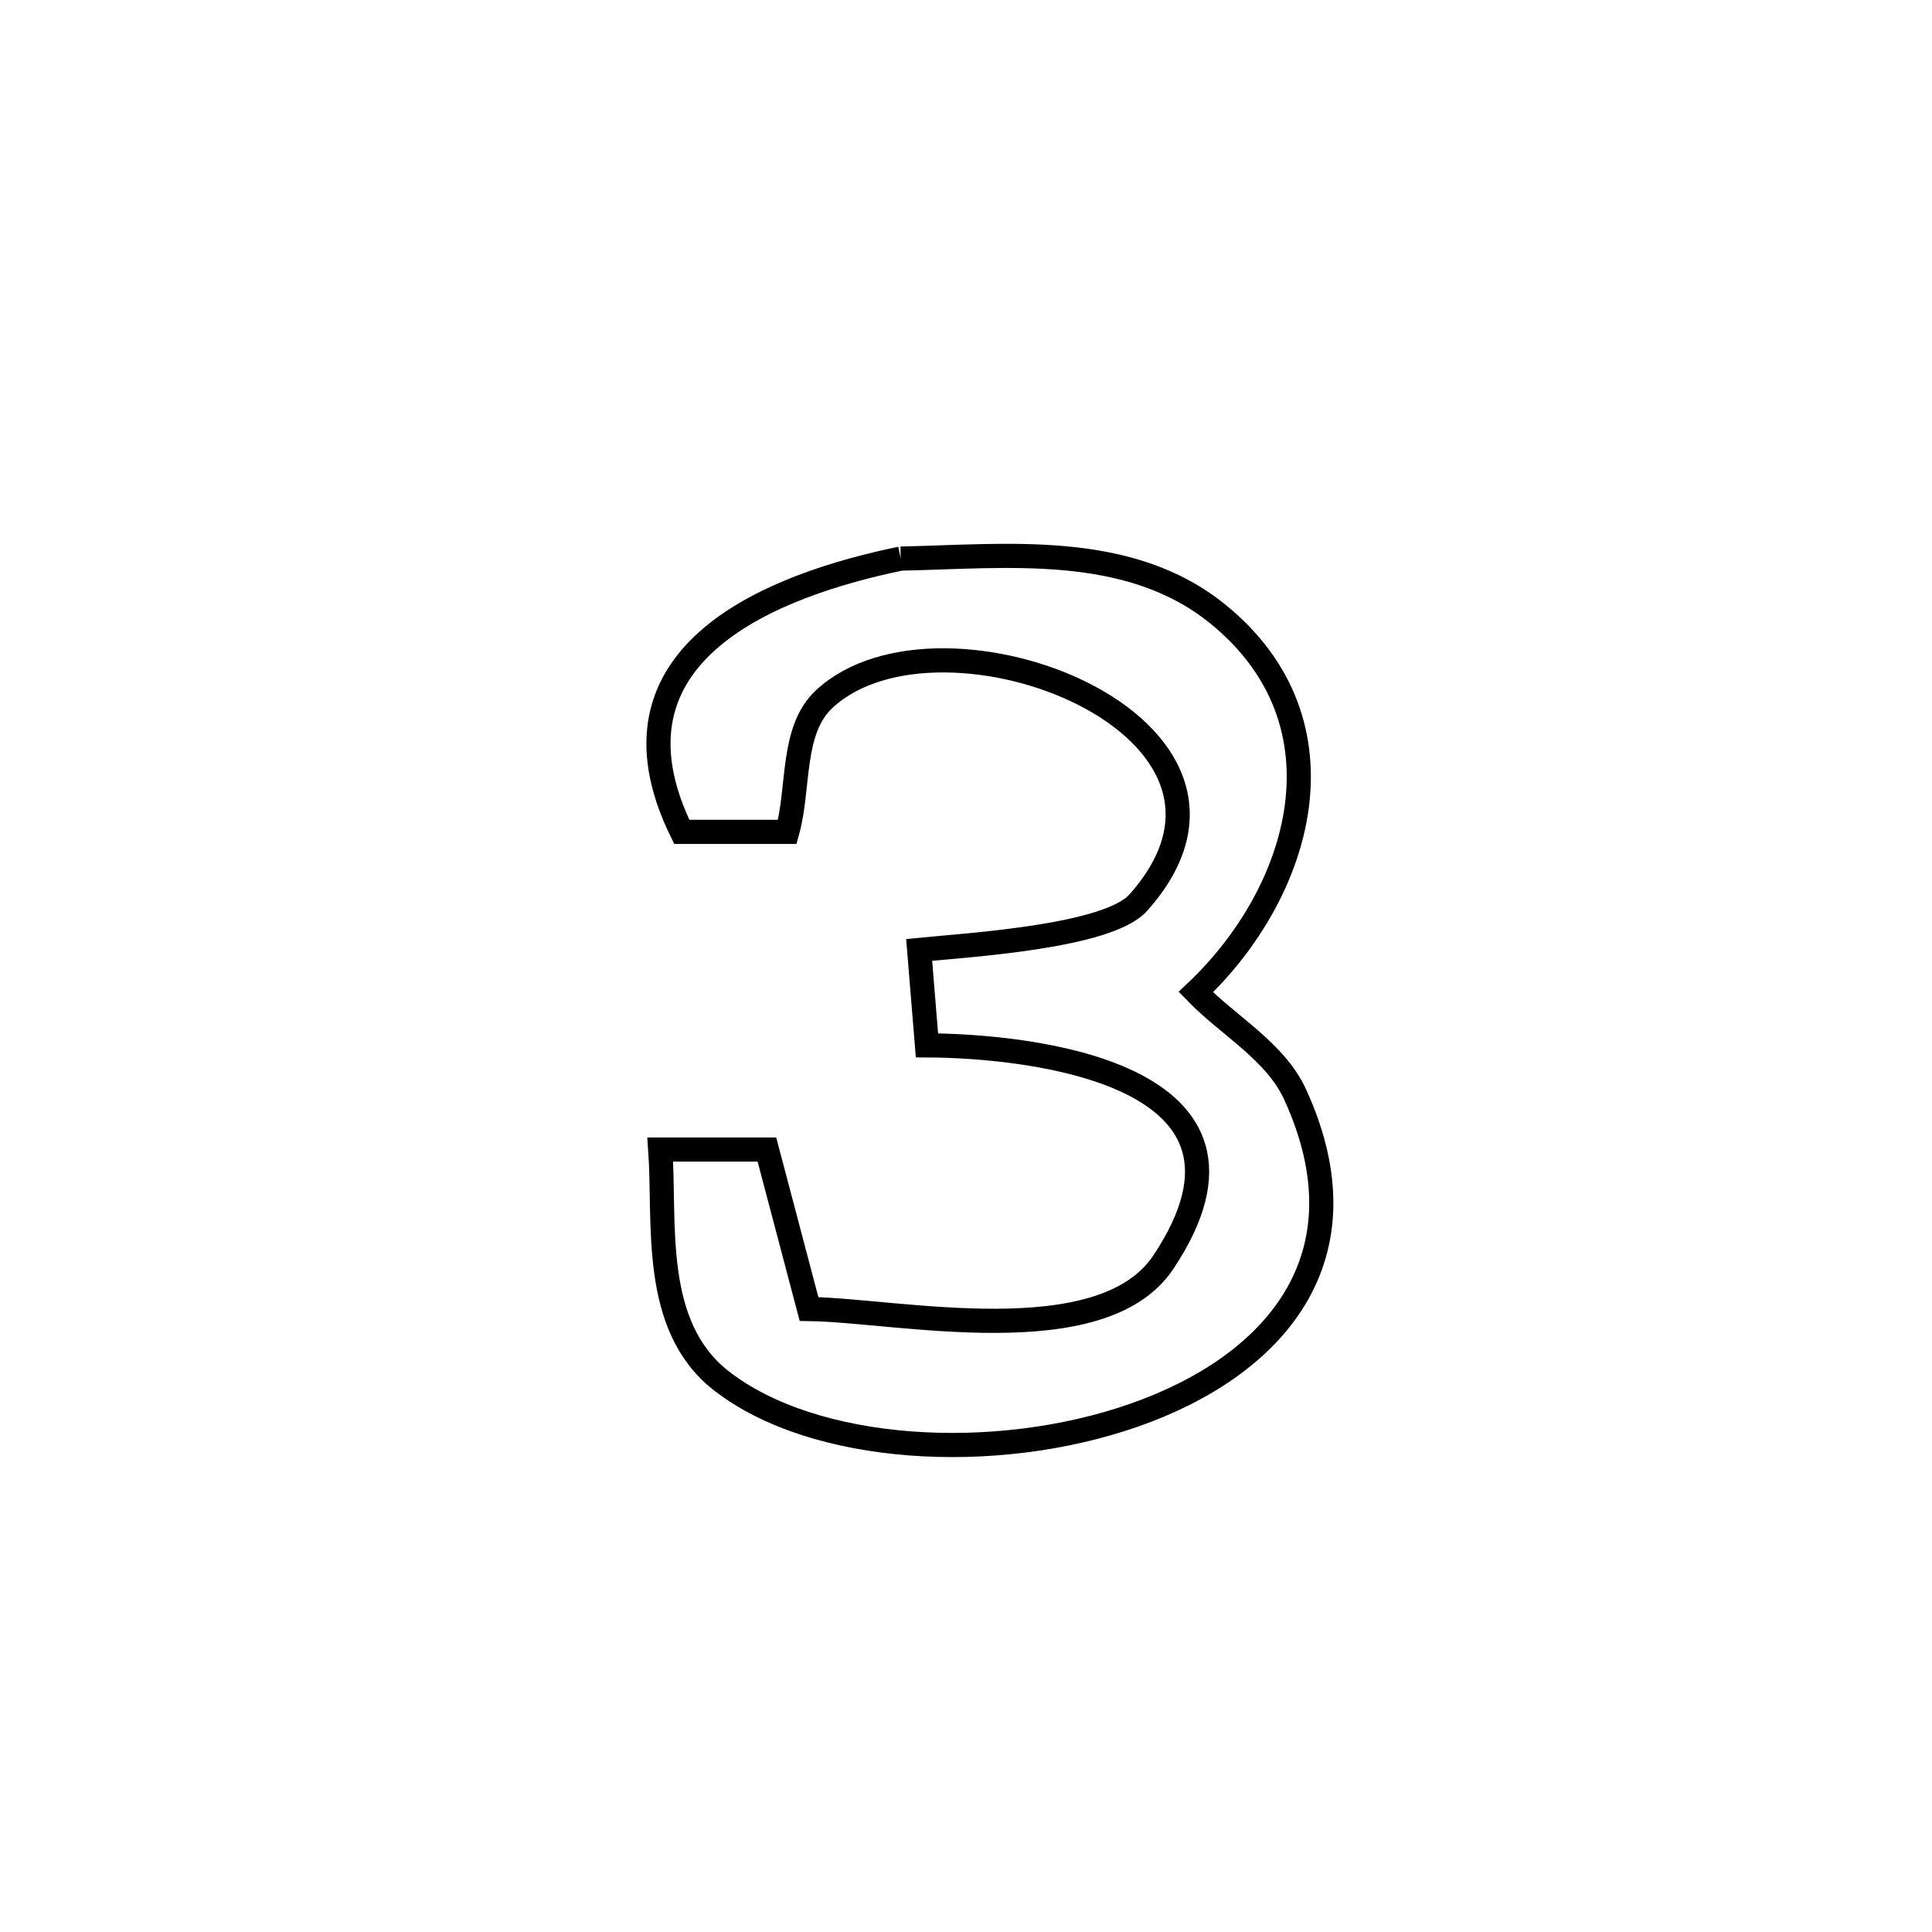 <svg xmlns="http://www.w3.org/2000/svg" viewBox="0.0 0.0 24.0 24.0" height="200px" width="200px"><path fill="none" stroke="black" stroke-width=".3" stroke-opacity="1.0"  filling="0" d="M11.189 6.939 L11.189 6.939 C12.5 6.913 14.023 6.725 15.136 7.634 C16.792 8.987 16.168 11.085 14.855 12.324 L14.855 12.324 C15.266 12.748 15.843 13.059 16.089 13.597 C17.022 15.636 15.816 16.976 14.088 17.58 C12.361 18.185 10.111 18.054 8.956 17.149 C8.082 16.464 8.267 15.183 8.202 14.28 L8.202 14.28 C8.644 14.28 9.086 14.28 9.527 14.28 L9.527 14.28 C9.702 14.941 9.876 15.601 10.05 16.261 L10.05 16.261 C11.139 16.275 13.683 16.832 14.451 15.68 C16.019 13.327 12.779 12.991 11.515 12.986 L11.515 12.986 C11.482 12.591 11.45 12.195 11.418 11.8 L11.418 11.8 C12.014 11.74 13.76 11.639 14.14 11.213 C16.087 9.029 11.696 7.34 10.243 8.68 C9.822 9.068 9.934 9.783 9.78 10.334 L9.78 10.334 C9.343 10.334 8.906 10.334 8.469 10.334 L8.469 10.334 C7.369 8.091 9.651 7.257 11.189 6.939 L11.189 6.939"></path></svg>